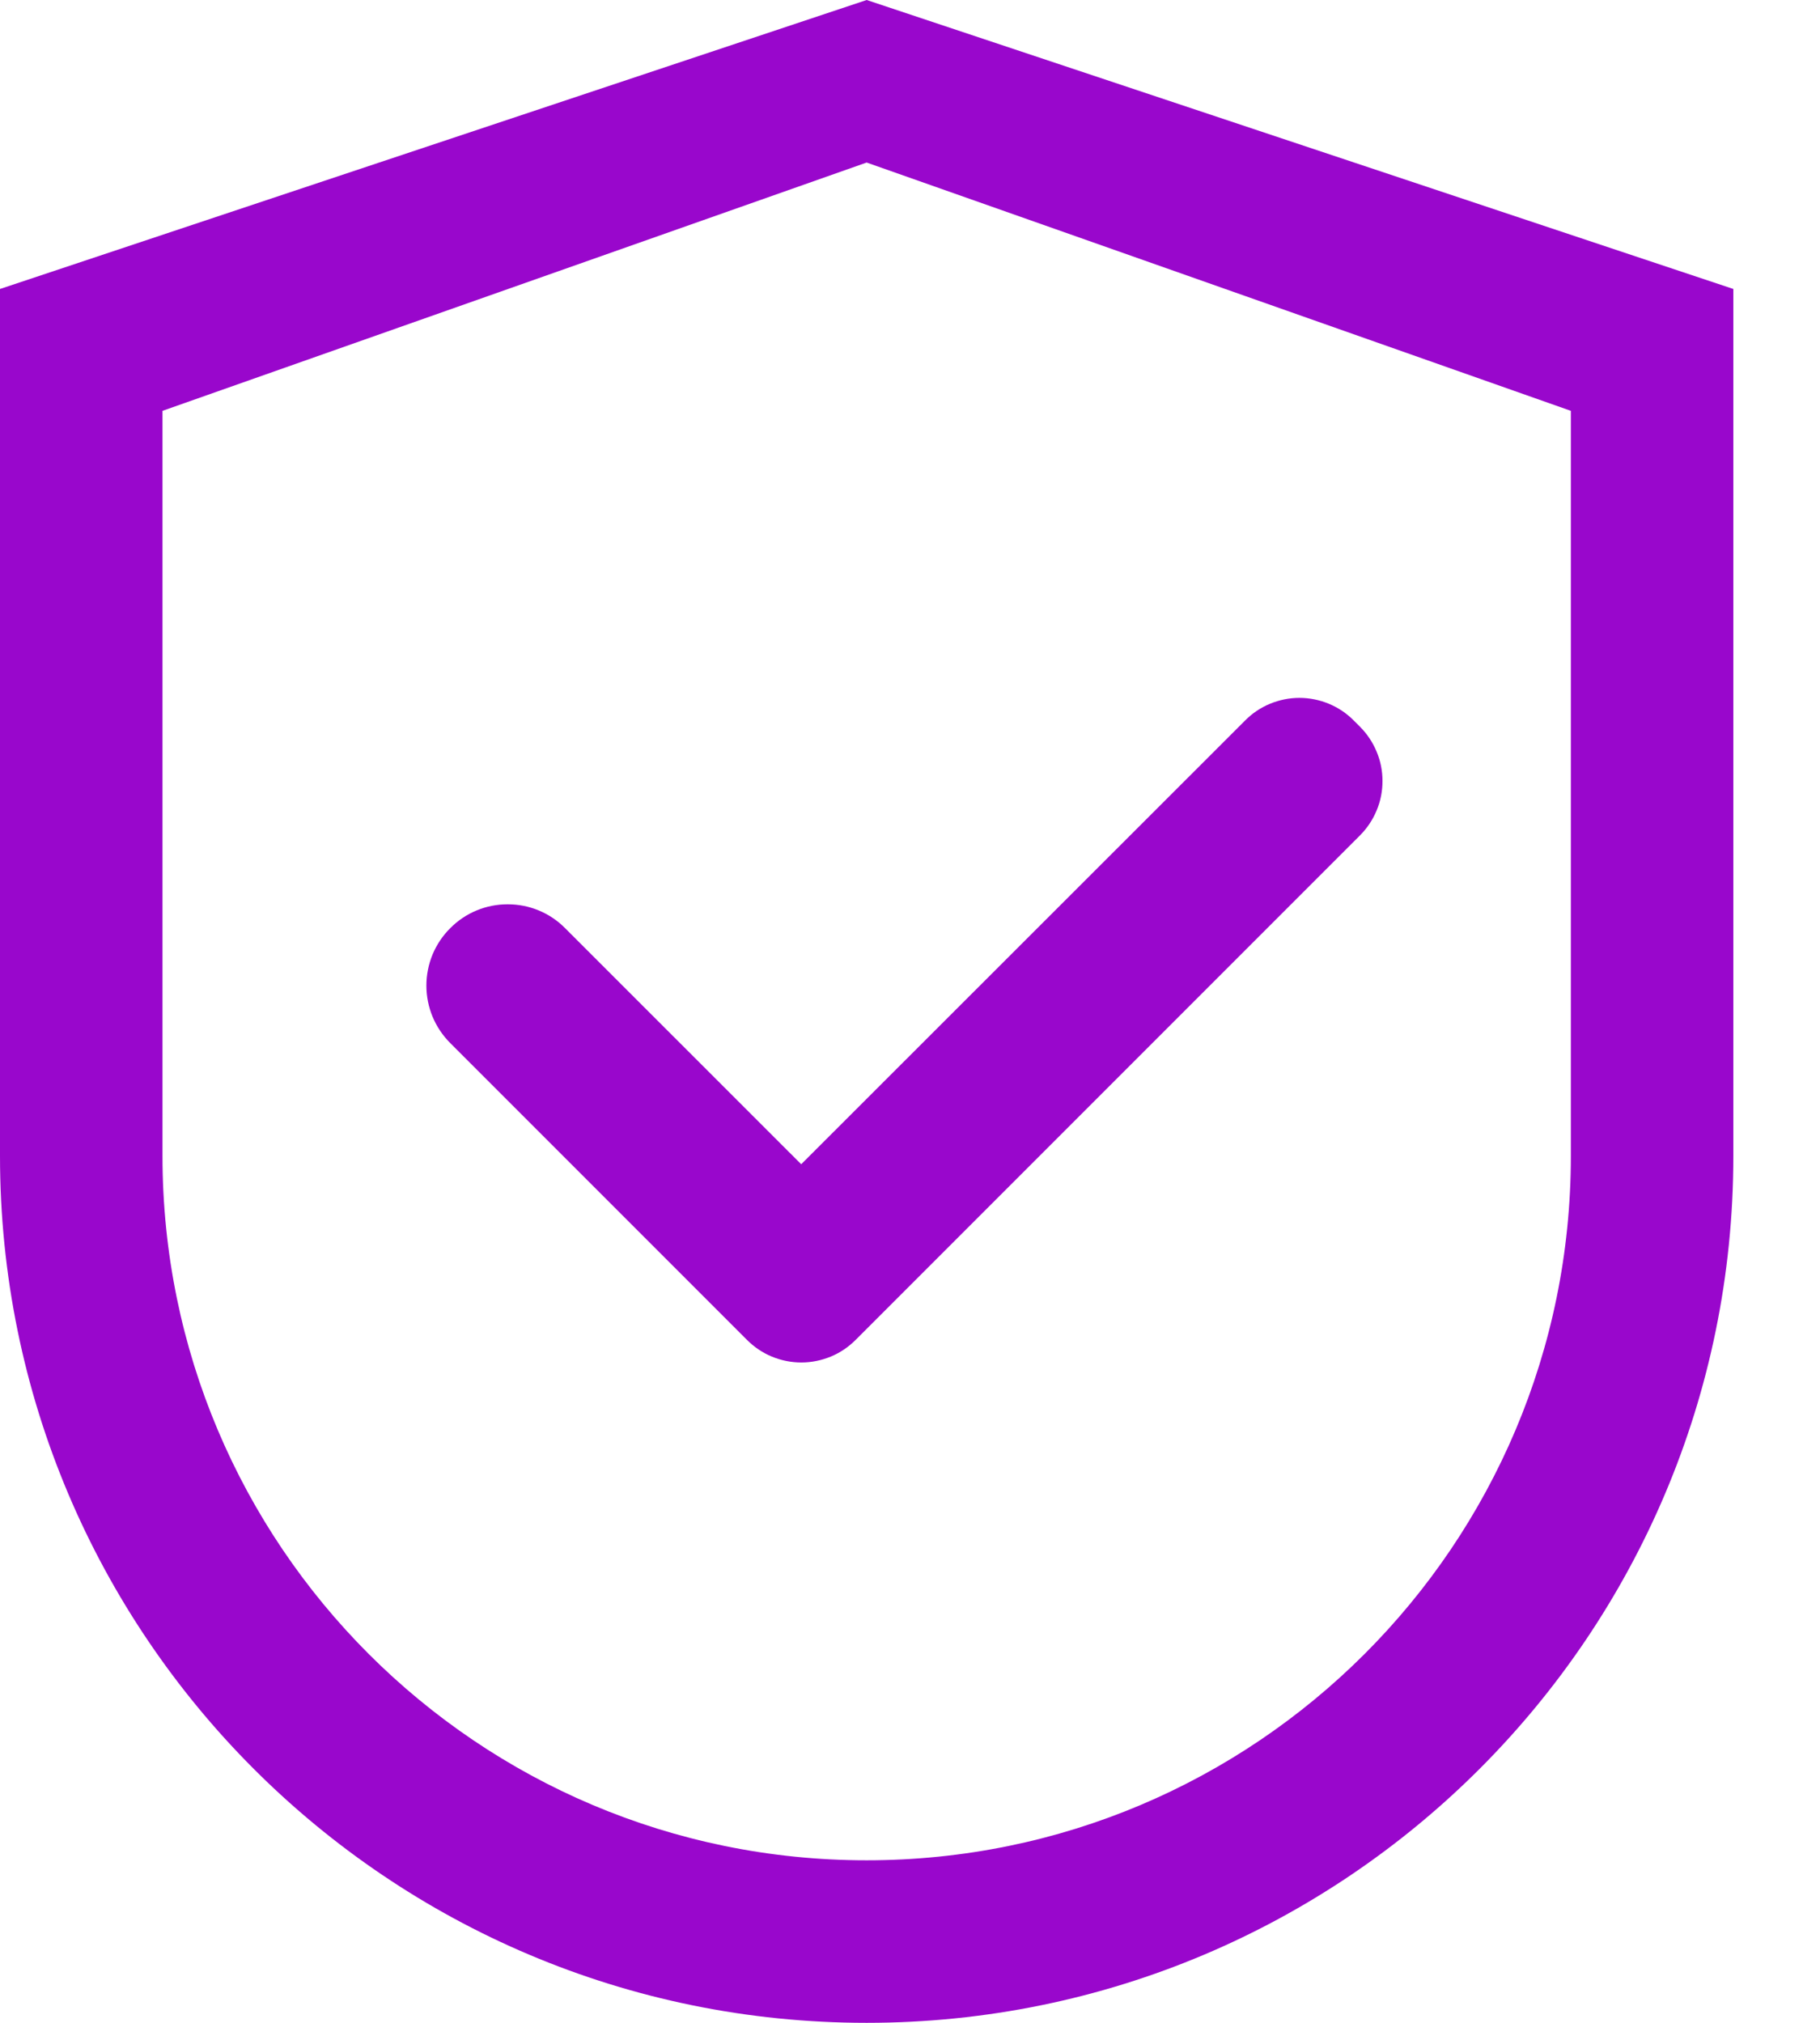<svg width="18" height="20" viewBox="0 0 18 20" fill="none" xmlns="http://www.w3.org/2000/svg">
<path d="M8.571 0L0 2.857V11.429C0 16.163 3.837 20 8.571 20C13.306 20 17.143 16.163 17.143 11.429V2.857L8.571 0ZM15.536 11.429C15.536 15.275 12.417 18.393 8.571 18.393C4.725 18.393 1.607 15.275 1.607 11.429V4.062L8.571 1.607L15.536 4.062V11.429Z" fill="#9907CC"/>
<path d="M5.589 9.177C5.515 9.102 5.426 9.042 5.329 9.002C5.231 8.961 5.127 8.941 5.021 8.941C4.915 8.941 4.811 8.961 4.713 9.002C4.616 9.042 4.527 9.102 4.453 9.177C4.378 9.251 4.319 9.34 4.278 9.437C4.238 9.535 4.217 9.639 4.217 9.745C4.217 9.85 4.238 9.955 4.278 10.052C4.319 10.15 4.378 10.238 4.453 10.313L7.341 13.201L7.388 13.248C7.459 13.319 7.542 13.375 7.634 13.413C7.726 13.451 7.825 13.471 7.925 13.471C8.025 13.471 8.123 13.451 8.216 13.413C8.308 13.375 8.391 13.319 8.462 13.248L13.451 8.259C13.521 8.189 13.577 8.105 13.615 8.013C13.654 7.921 13.673 7.822 13.673 7.722C13.673 7.623 13.654 7.524 13.615 7.432C13.577 7.34 13.521 7.256 13.451 7.186L13.388 7.123C13.318 7.052 13.234 6.996 13.142 6.958C13.05 6.92 12.951 6.9 12.851 6.9C12.752 6.9 12.653 6.92 12.561 6.958C12.469 6.996 12.385 7.052 12.315 7.123L7.924 11.511L5.589 9.177Z" fill="#9907CC"/>
</svg>
